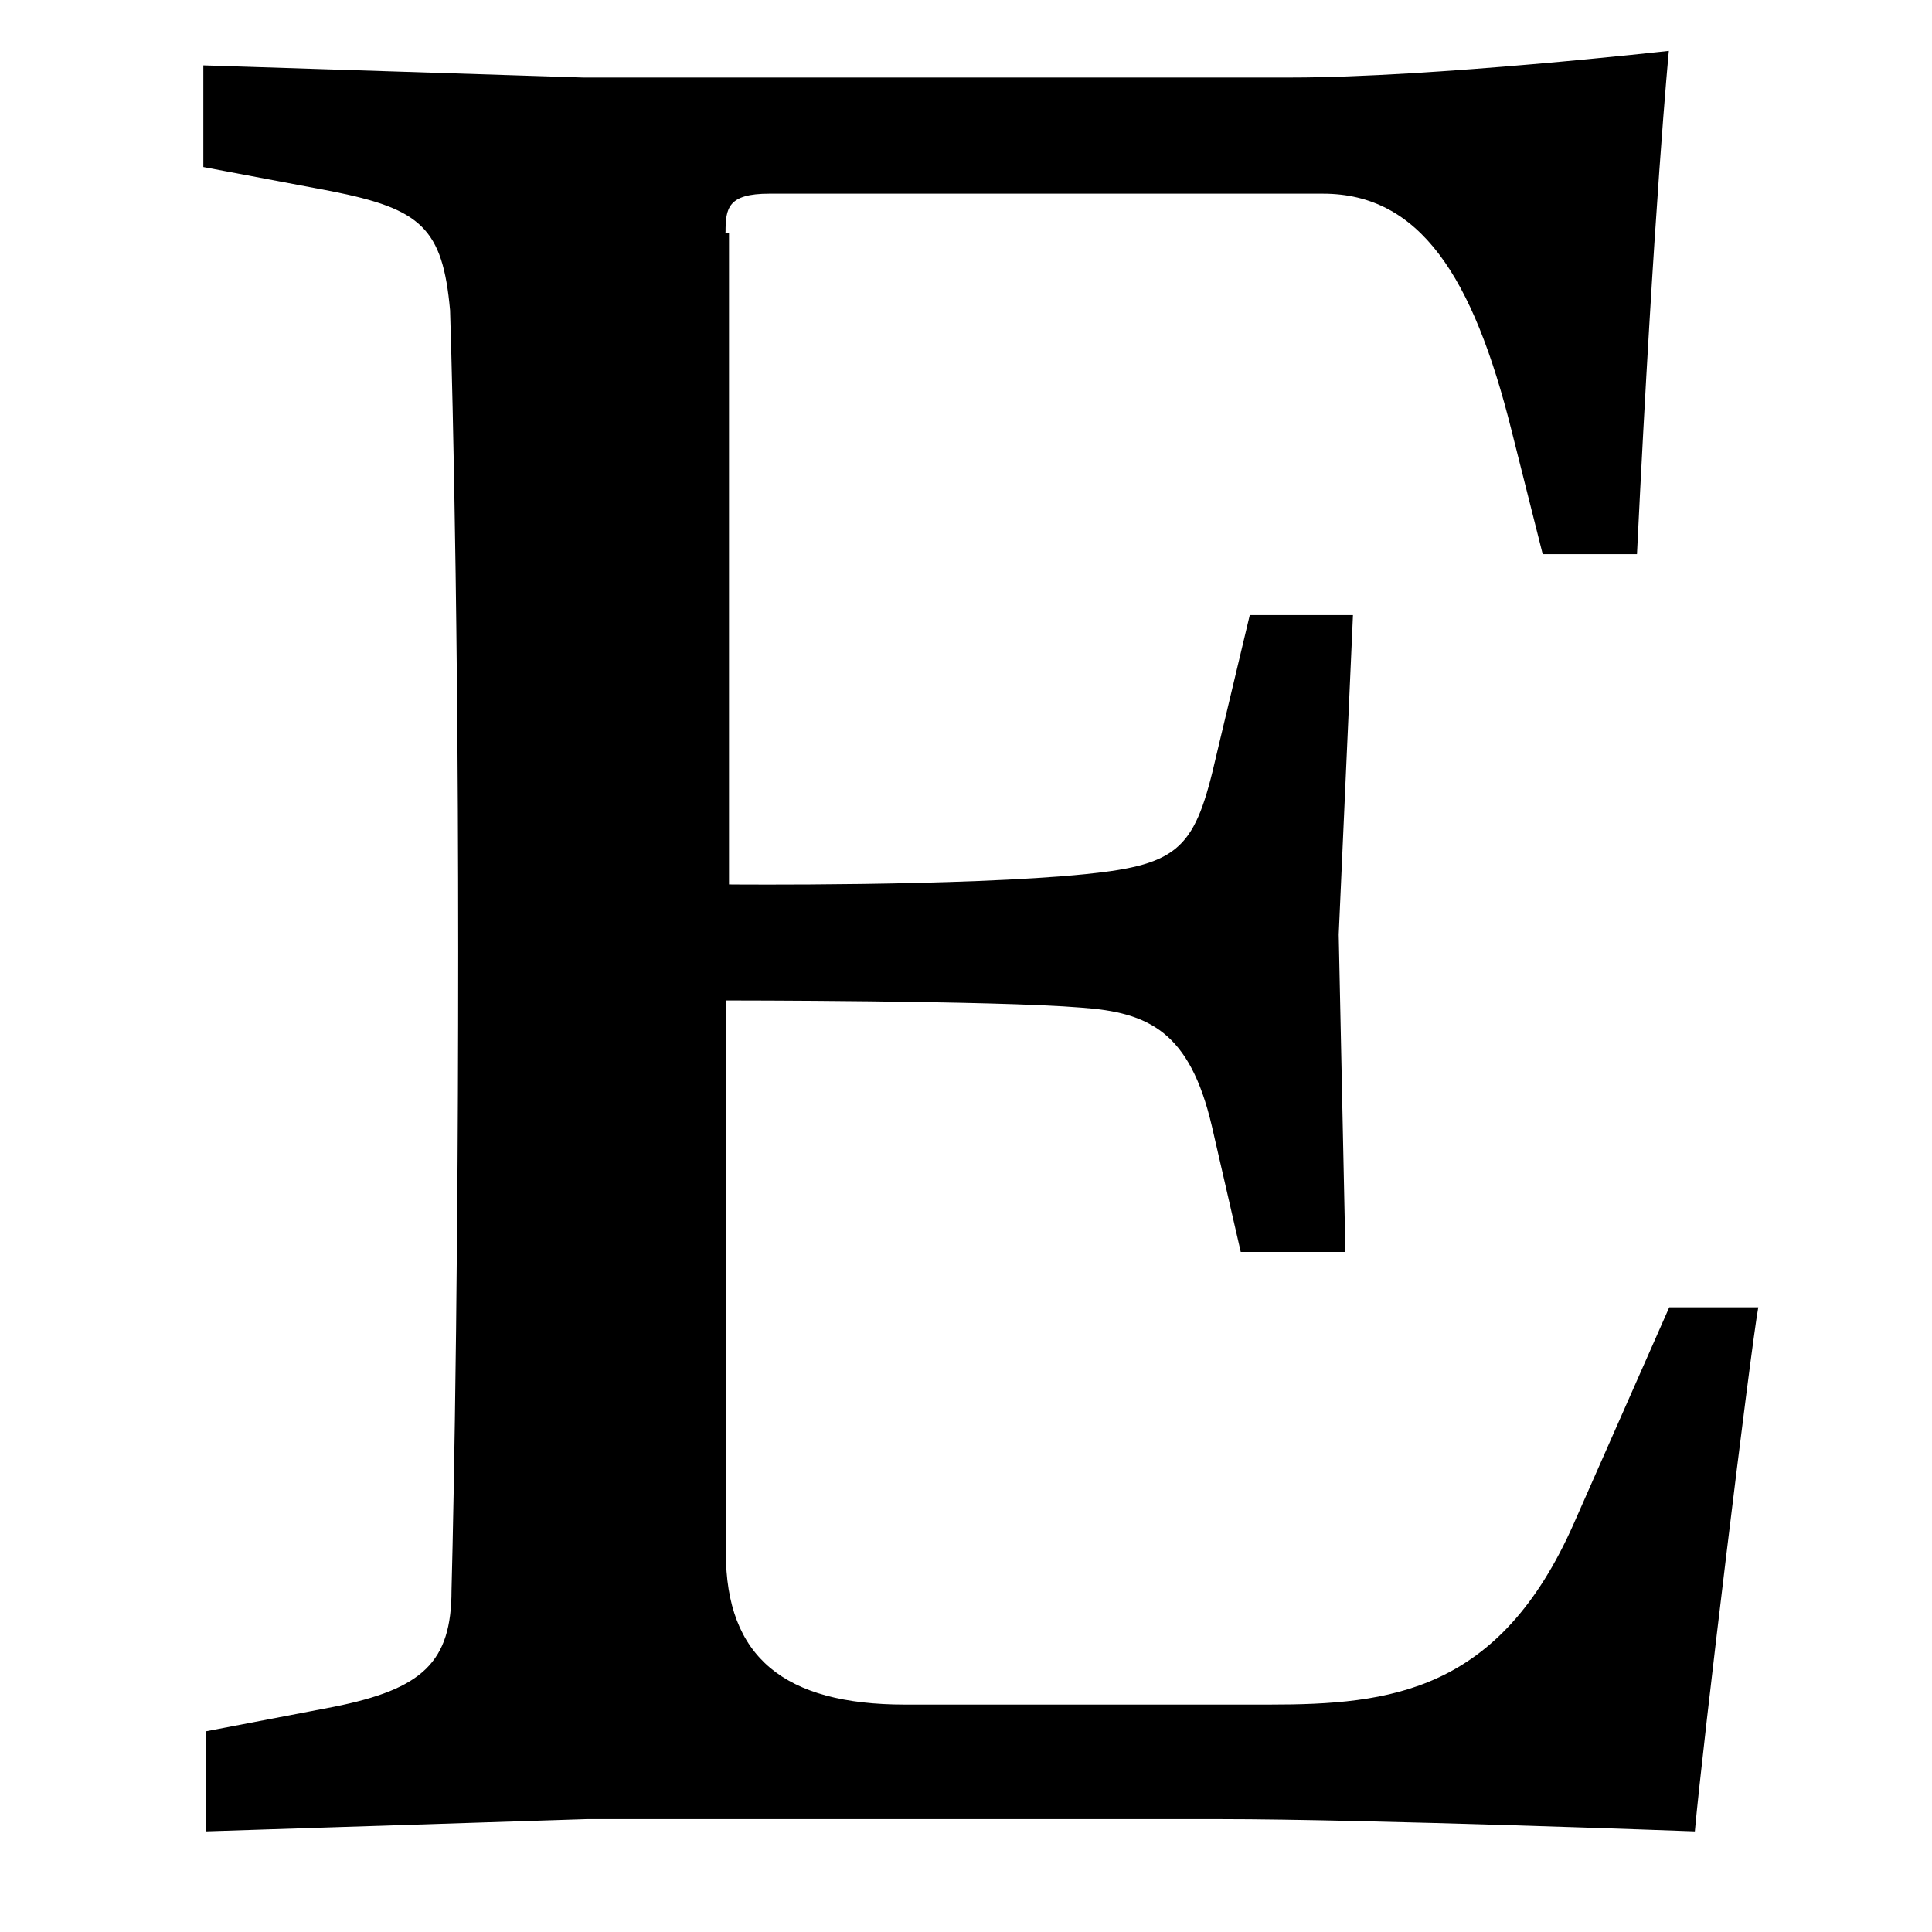 <svg width="24" height="24" viewBox="0 0 24 24" fill="none" xmlns="http://www.w3.org/2000/svg">
<path d="M9.013 2.885C9.013 2.585 9.043 2.406 9.556 2.406H16.436C17.634 2.406 18.298 3.429 18.777 5.348L19.164 6.884H20.335C20.547 2.526 20.731 0.632 20.731 0.632C20.731 0.632 17.786 0.963 16.04 0.963H7.24L2.526 0.812V2.075L4.116 2.375C5.231 2.596 5.499 2.832 5.591 3.855C5.591 3.855 5.692 6.869 5.692 11.818C5.692 16.781 5.609 19.753 5.609 19.753C5.609 20.65 5.25 20.982 4.144 21.203L2.557 21.507V22.75L7.285 22.598H15.165C16.948 22.598 21.054 22.75 21.054 22.75C21.15 21.672 21.745 16.778 21.842 16.24H20.736L19.552 18.922C18.626 21.023 17.27 21.175 15.764 21.175H11.243C9.741 21.175 9.017 20.586 9.017 19.286V12.428C9.017 12.428 12.354 12.428 13.432 12.517C14.272 12.576 14.78 12.816 15.054 13.989L15.413 15.552H16.713L16.63 11.609L16.807 7.641H15.525L15.11 9.383C14.849 10.53 14.668 10.738 13.494 10.858C11.958 11.014 9.056 10.987 9.056 10.987V2.89H9.01L9.013 2.885Z" fill="black"/>
</svg>
